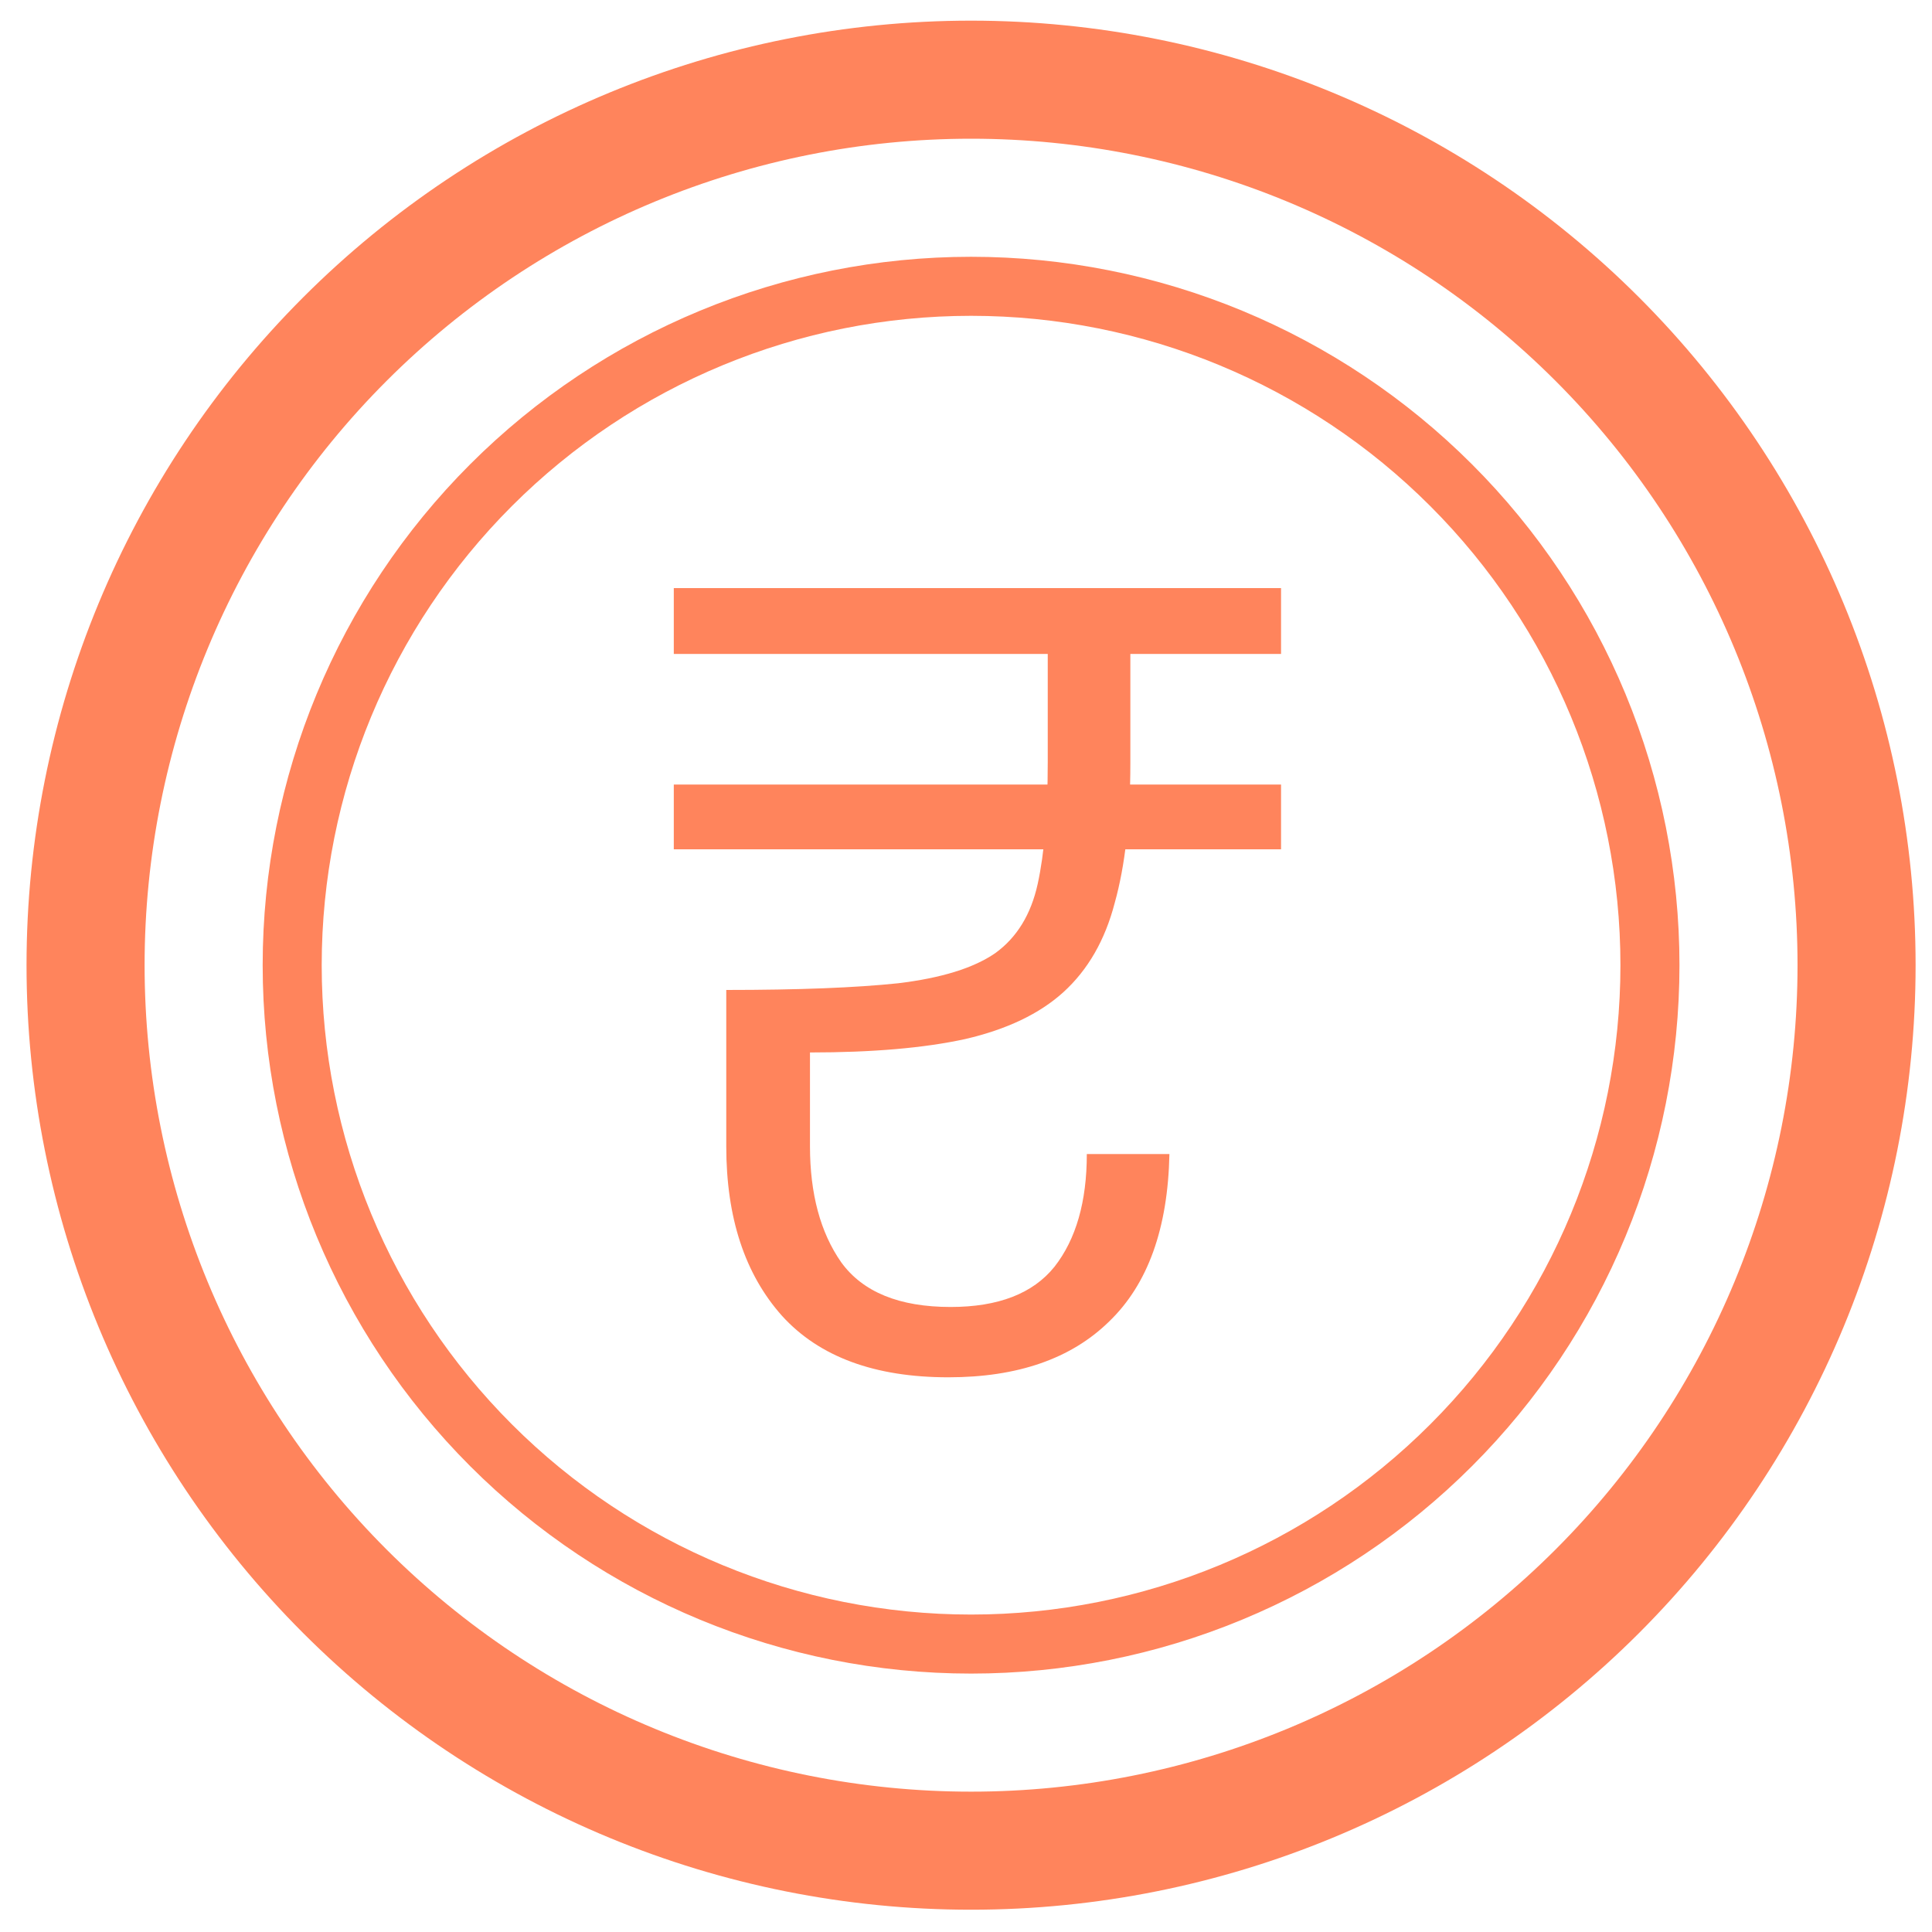 <svg width="45" height="45" viewBox="0 0 45 45" fill="none" xmlns="http://www.w3.org/2000/svg">
<path d="M22.618 41.731C17.513 41.731 12.616 39.703 9.006 36.093C5.396 32.483 3.368 27.587 3.368 22.481C3.368 17.376 5.396 12.48 9.006 8.87C12.616 5.26 17.513 3.231 22.618 3.231C27.724 3.231 32.62 5.26 36.23 8.87C39.84 12.48 41.868 17.376 41.868 22.481C41.868 27.587 39.84 32.483 36.23 36.093C32.62 39.703 27.724 41.731 22.618 41.731ZM22.618 44.481C28.453 44.481 34.049 42.164 38.175 38.038C42.3 33.912 44.618 28.316 44.618 22.481C44.618 16.647 42.3 11.051 38.175 6.925C34.049 2.799 28.453 0.481 22.618 0.481C16.783 0.481 11.188 2.799 7.062 6.925C2.936 11.051 0.618 16.647 0.618 22.481C0.618 28.316 2.936 33.912 7.062 38.038C11.188 42.164 16.783 44.481 22.618 44.481Z" fill="#FF845C"/>
<path d="M22.618 37.606C18.607 37.606 14.76 36.013 11.923 33.176C9.087 30.34 7.493 26.493 7.493 22.481C7.493 18.47 9.087 14.623 11.923 11.787C14.76 8.95 18.607 7.356 22.618 7.356C26.63 7.356 30.477 8.95 33.313 11.787C36.15 14.623 37.743 18.47 37.743 22.481C37.743 26.493 36.15 30.34 33.313 33.176C30.477 36.013 26.63 37.606 22.618 37.606ZM22.618 38.981C24.785 38.981 26.931 38.555 28.932 37.725C30.934 36.896 32.753 35.681 34.285 34.149C35.818 32.617 37.033 30.798 37.862 28.796C38.691 26.794 39.118 24.648 39.118 22.481C39.118 20.315 38.691 18.169 37.862 16.167C37.033 14.165 35.818 12.346 34.285 10.814C32.753 9.282 30.934 8.067 28.932 7.237C26.931 6.408 24.785 5.981 22.618 5.981C18.242 5.981 14.045 7.72 10.951 10.814C7.857 13.909 6.118 18.105 6.118 22.481C6.118 26.858 7.857 31.054 10.951 34.149C14.045 37.243 18.242 38.981 22.618 38.981Z" fill="#FF845C"/>
<path d="M26.328 14.66V17.78C26.328 19.08 26.207 20.163 25.964 21.03C25.739 21.897 25.34 22.59 24.768 23.11C24.213 23.613 23.451 23.977 22.48 24.202C21.527 24.41 20.322 24.514 18.866 24.514V26.698C18.866 27.807 19.109 28.709 19.594 29.402C20.097 30.095 20.946 30.442 22.142 30.442C23.252 30.442 24.058 30.13 24.56 29.506C25.063 28.865 25.314 27.989 25.314 26.88H27.238C27.203 28.613 26.735 29.913 25.834 30.78C24.95 31.647 23.702 32.08 22.09 32.08C20.374 32.08 19.083 31.603 18.216 30.65C17.349 29.679 16.916 28.362 16.916 26.698V23.058C18.598 23.058 19.932 23.006 20.92 22.902C21.925 22.781 22.68 22.547 23.182 22.2C23.685 21.836 24.014 21.299 24.17 20.588C24.326 19.877 24.404 18.933 24.404 17.754V14.66H26.328ZM15.694 13.698H29.838V15.232H15.694V13.698ZM15.694 19.782V18.274H29.838V19.782H15.694Z" fill="#FF845C"/>
</svg>
